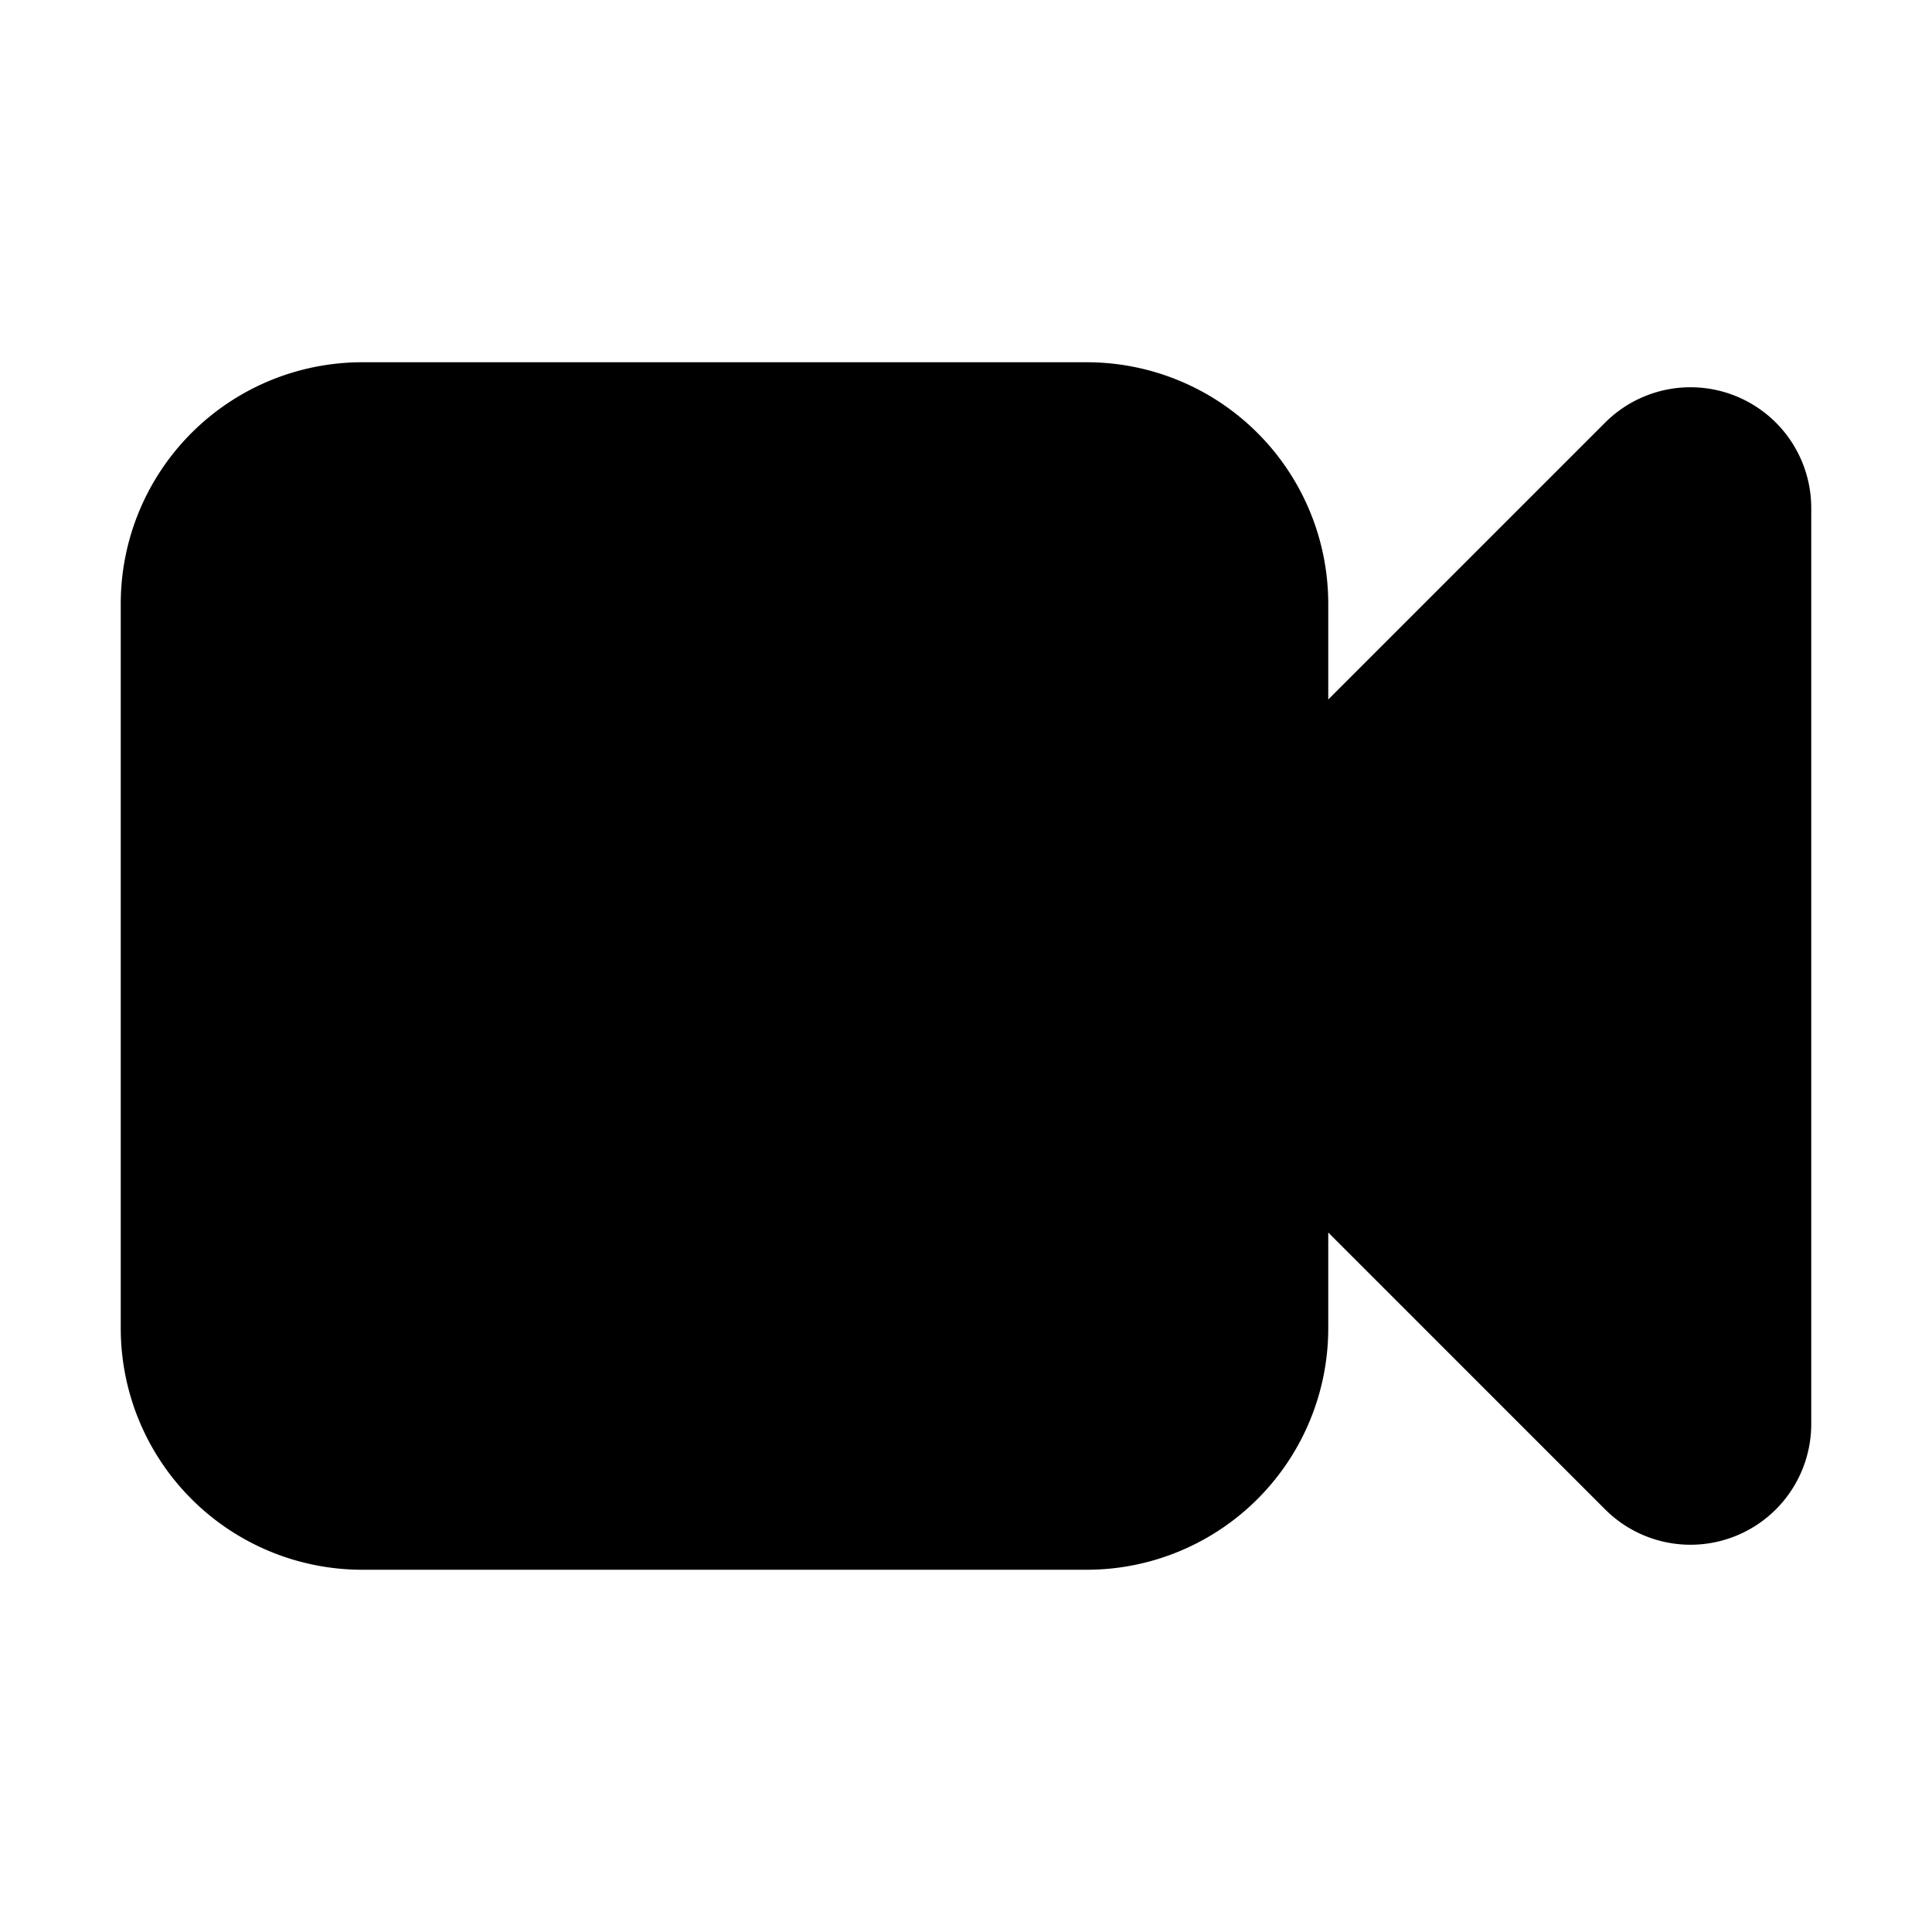 <svg xmlns="http://www.w3.org/2000/svg" width="32" height="32" fill="none" stroke="currentColor" stroke-width="1.5" viewBox="0 0 24 24"><style>path{fill:#000}@media (prefers-color-scheme:dark){path{fill:#fff}}</style><path stroke-linecap="round" stroke-linejoin="round" d="m15.75 10.5 4.72-4.72a.75.75 0 0 1 1.28.53v11.38a.75.75 0 0 1-1.28.53l-4.72-4.72M4.5 18.75h9a2.25 2.25 0 0 0 2.25-2.25v-9a2.25 2.25 0 0 0-2.25-2.25h-9A2.25 2.25 0 0 0 2.25 7.5v9a2.25 2.25 0 0 0 2.25 2.25Z"/></svg>